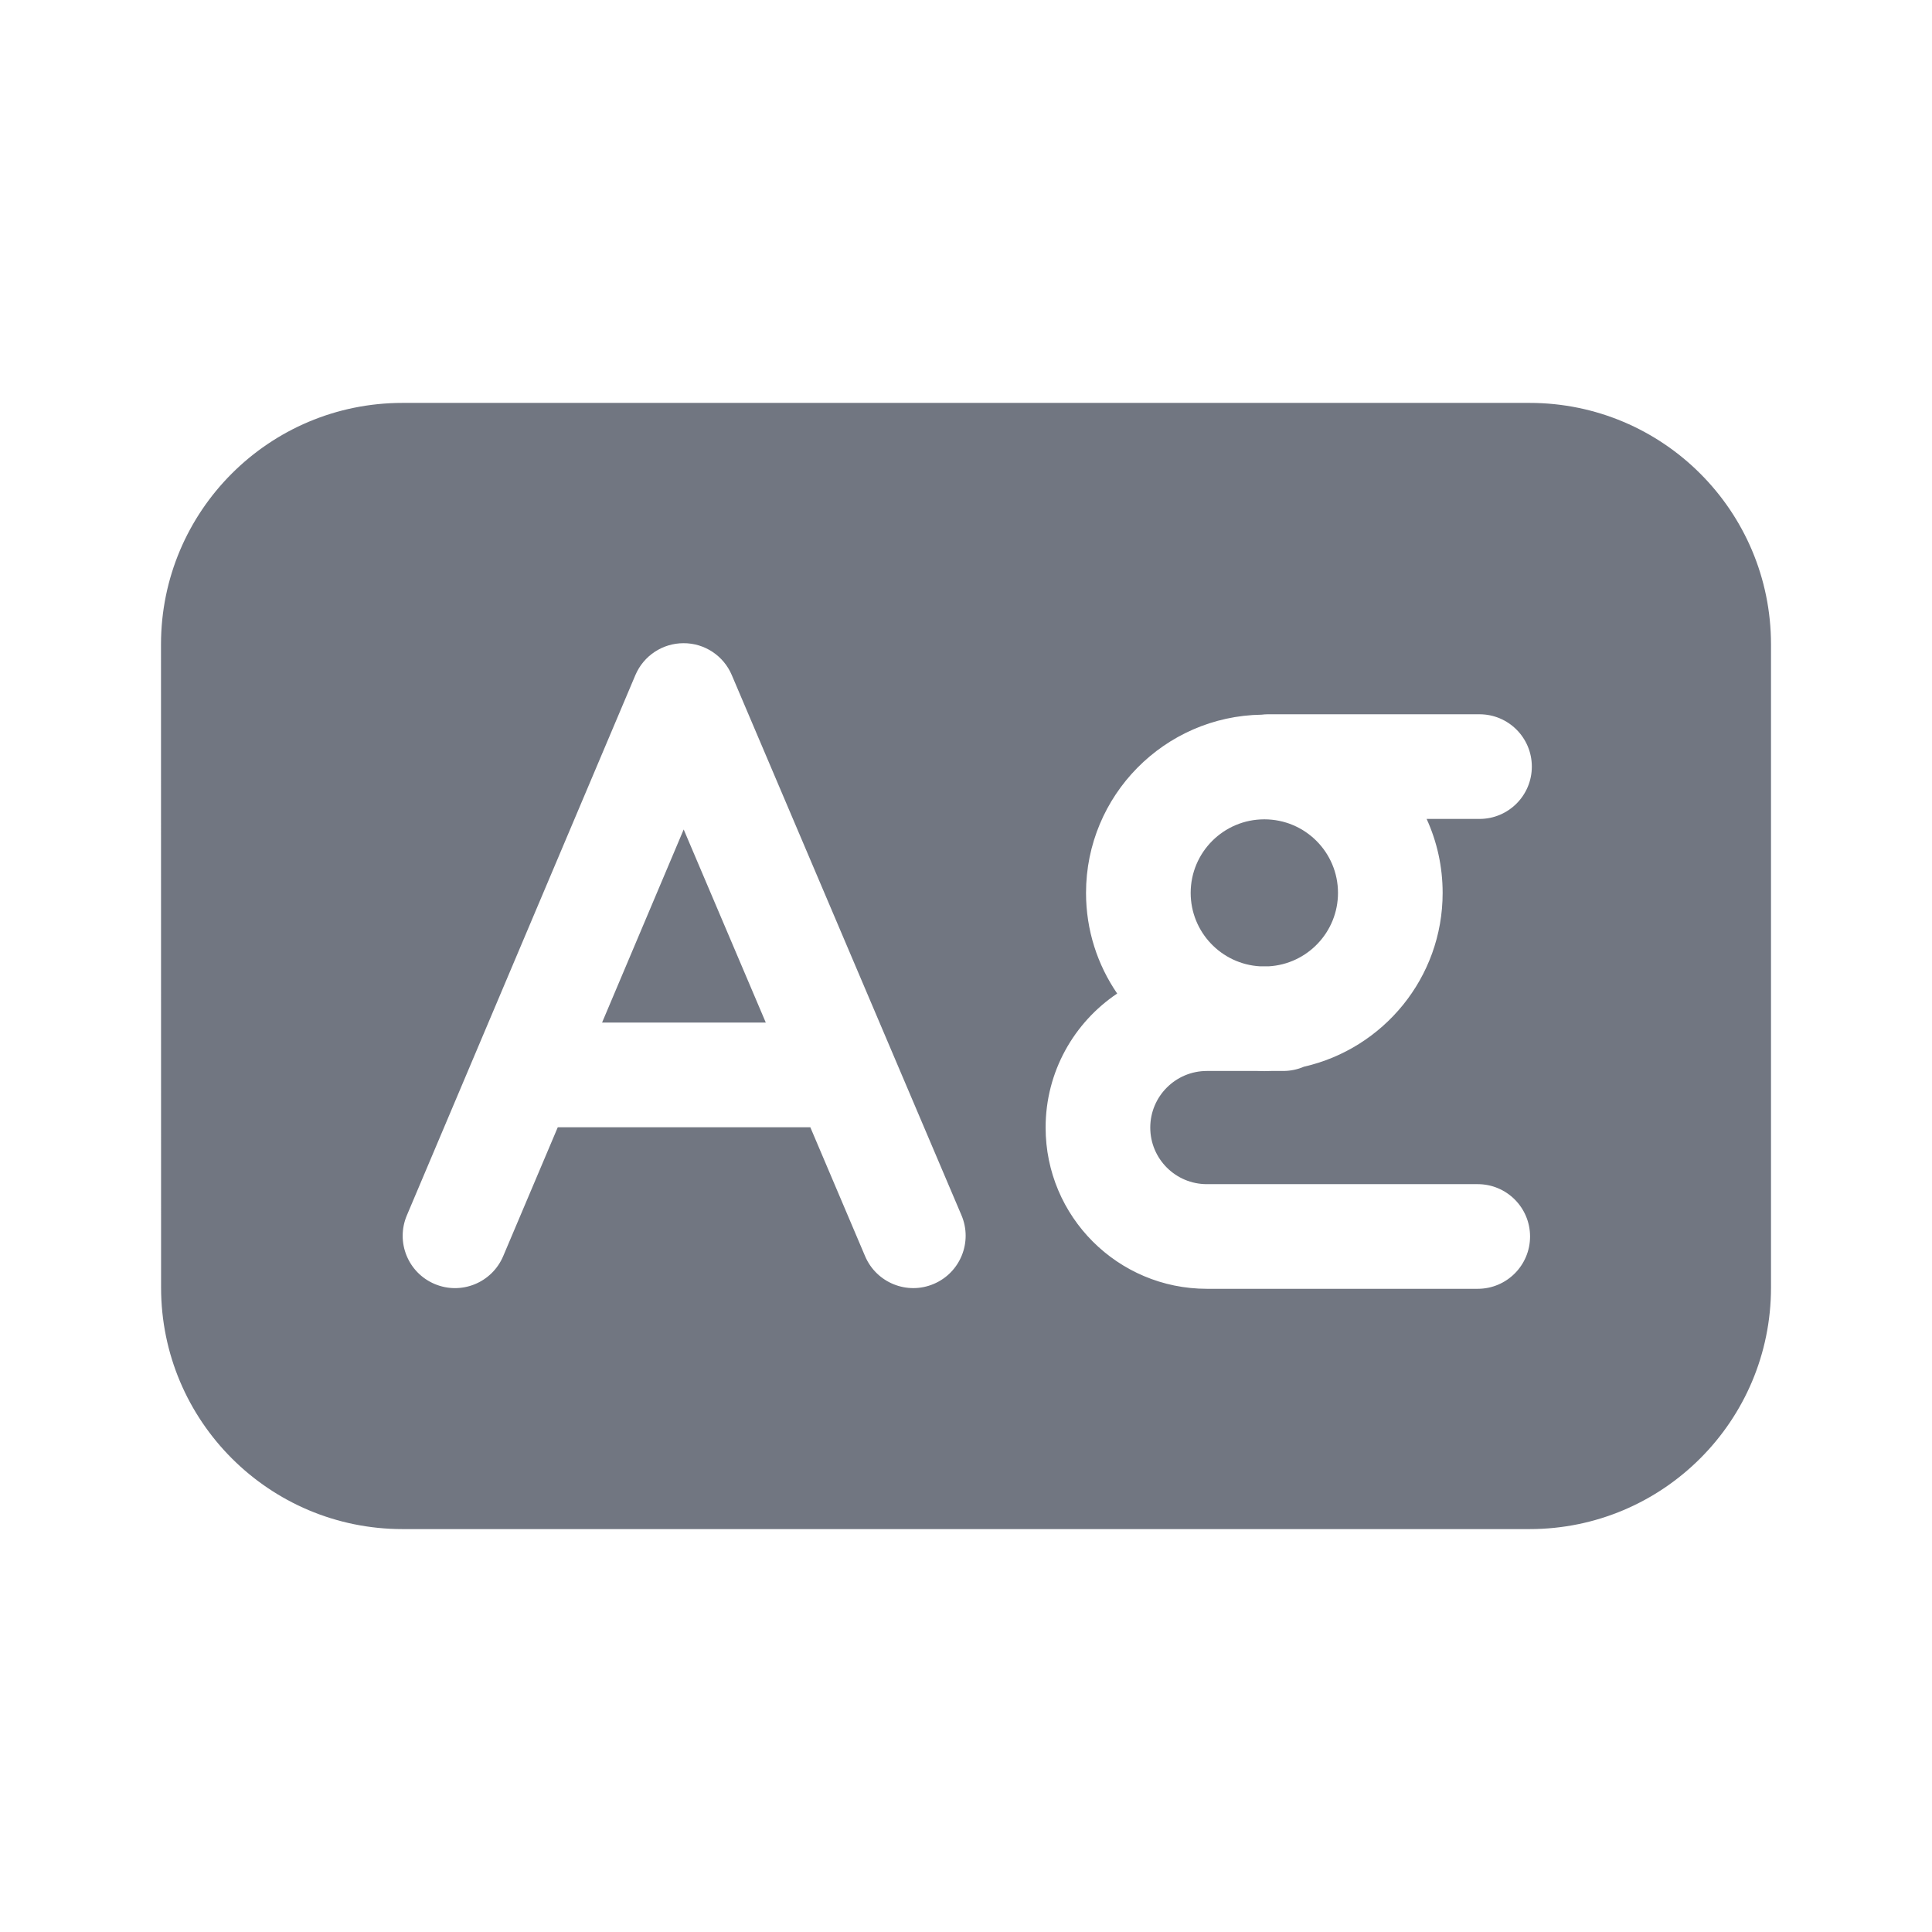 <svg width="24" height="24" viewBox="0 0 24 24" fill="none" xmlns="http://www.w3.org/2000/svg">
<path d="M9.513 12.703L8.493 10.304L7.479 12.703H9.513Z" fill="#717681"/>
<path d="M15.706 10.178C15.201 10.178 14.791 10.587 14.791 11.092C14.791 11.578 15.172 11.977 15.653 12.004H15.76C16.24 11.977 16.621 11.578 16.621 11.092C16.621 10.587 16.212 10.178 15.706 10.178Z" fill="#717681"/>
<path fill-rule="evenodd" clip-rule="evenodd" d="M5 5.005C3.343 5.005 2 6.348 2 8.005L2.001 15.995C2.001 17.652 3.344 18.995 5.001 18.995H19C20.657 18.995 22 17.652 22 15.995L22 8.005C22 6.348 20.657 5.005 19 5.005H5ZM9.09 8.385C8.988 8.145 8.752 7.989 8.491 7.99C8.23 7.99 7.995 8.146 7.893 8.386L5.054 15.098C4.914 15.429 5.068 15.81 5.399 15.95C5.73 16.09 6.111 15.935 6.251 15.604L6.929 14.003H10.066L10.747 15.606C10.888 15.936 11.27 16.09 11.6 15.949C11.93 15.809 12.084 15.427 11.944 15.097L9.09 8.385ZM16.198 13.251C17.184 13.027 17.921 12.146 17.921 11.092C17.921 10.764 17.85 10.453 17.722 10.173H18.379C18.738 10.173 19.029 9.882 19.029 9.523C19.029 9.164 18.738 8.873 18.379 8.873H15.749C15.723 8.873 15.698 8.875 15.673 8.878C14.466 8.896 13.491 9.88 13.491 11.092C13.491 11.556 13.634 11.986 13.878 12.342C13.342 12.702 12.989 13.313 12.989 14.007C12.989 15.114 13.886 16.01 14.992 16.01H18.357C18.716 16.01 19.007 15.719 19.007 15.36C19.007 15.001 18.716 14.71 18.357 14.71H14.992C14.604 14.71 14.289 14.396 14.289 14.007C14.289 13.619 14.604 13.304 14.992 13.304H15.623C15.651 13.305 15.678 13.306 15.706 13.306C15.734 13.306 15.762 13.305 15.789 13.304H15.94C16.032 13.304 16.119 13.285 16.198 13.251Z" fill="#717681"/>
</svg>

